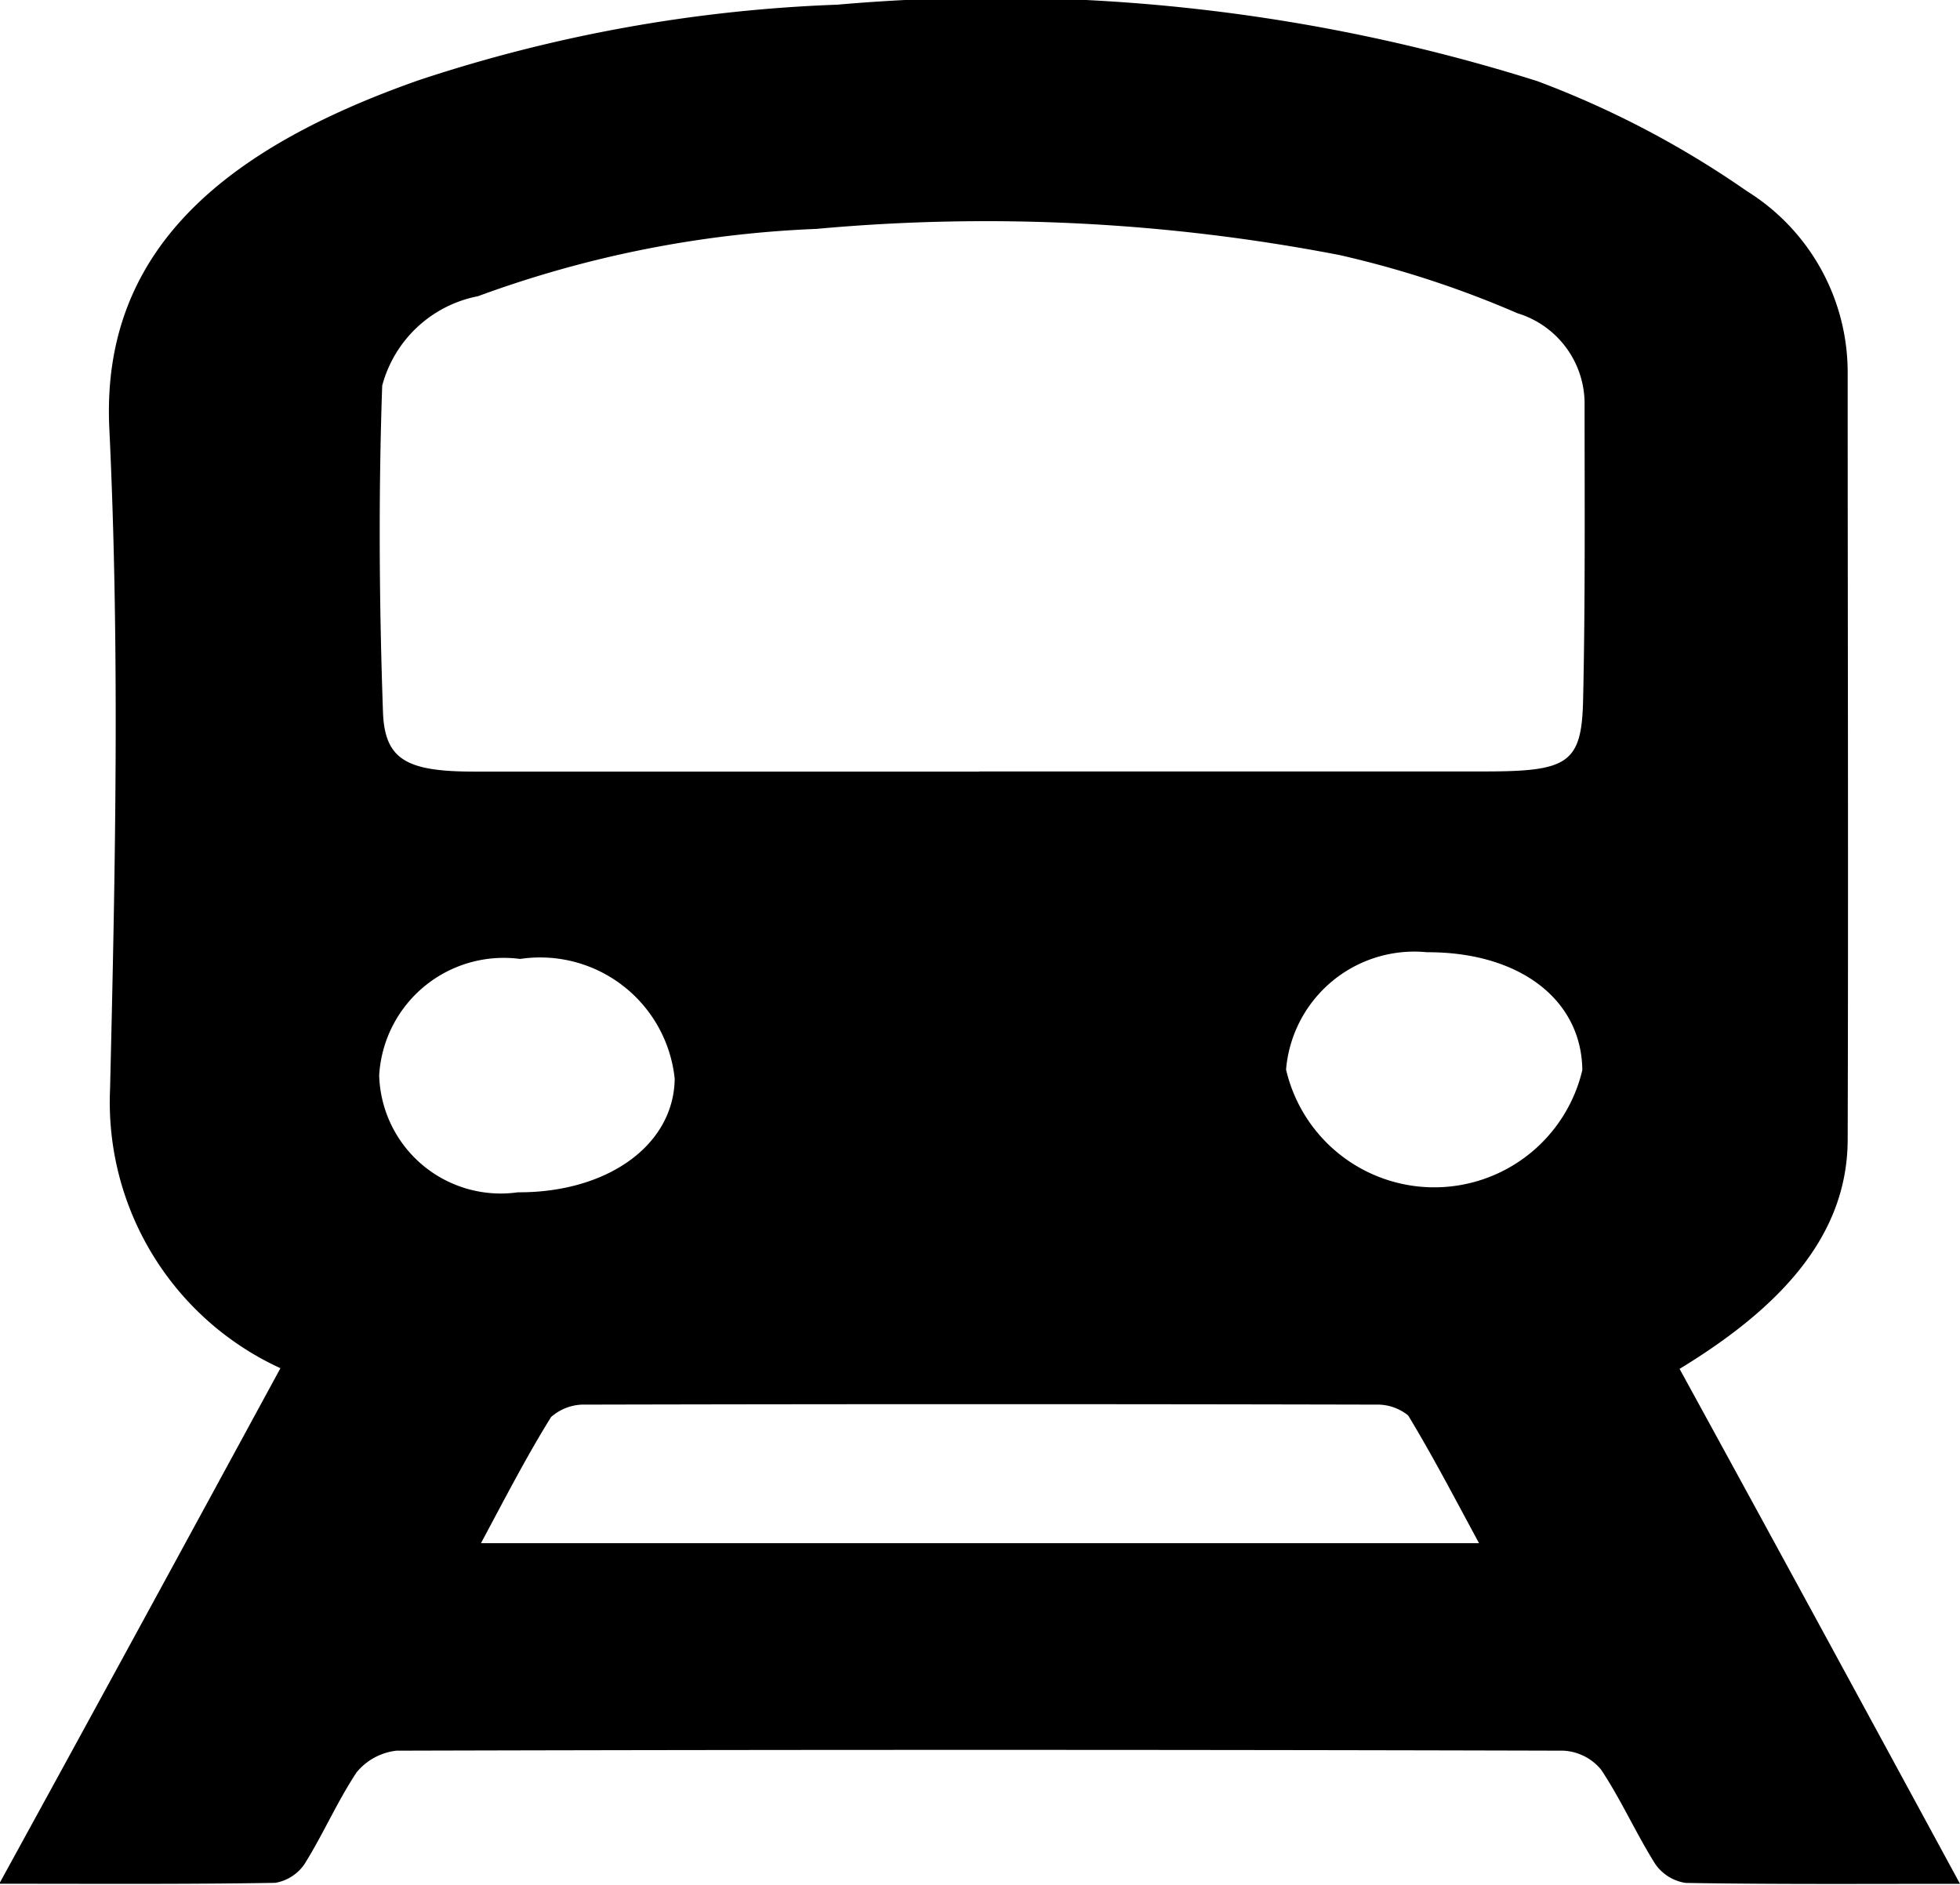 <svg xmlns="http://www.w3.org/2000/svg" width="26" height="25" viewBox="0 0 26 25">
  <path class="cls-1" d="M1035,565.986c-1.28,0-2.46.008-3.64-.012a0.6,0.6,0,0,1-.4-0.247c-0.26-.412-0.45-0.847-0.72-1.254a0.692,0.692,0,0,0-.5-0.253q-7.74-.021-15.48,0a0.8,0.8,0,0,0-.53.288c-0.26.393-.44,0.815-0.69,1.215a0.587,0.587,0,0,1-.39.25c-1.18.02-2.37,0.012-3.66,0.012,1.27-2.314,2.5-4.574,3.73-6.838a3.88,3.88,0,0,1-2.26-3.7c0.07-2.923.13-5.85-.01-8.769-0.11-2.341,1.5-3.7,4.11-4.616a19.915,19.915,0,0,1,5.55-1,23.9,23.9,0,0,1,9.28,1.013,12.571,12.571,0,0,1,2.78,1.458,2.832,2.832,0,0,1,1.34,2.418c0,3.393.01,6.786,0,10.18-0.01,1.27-.9,2.216-2.23,3.025C1032.51,561.4,1033.74,563.664,1035,565.986Zm-13.01-14.754h6.7c1.1,0,1.29-.1,1.31-0.934,0.03-1.322.02-2.644,0.02-3.967a1.255,1.255,0,0,0-.89-1.176,13.384,13.384,0,0,0-2.36-.772,24.706,24.706,0,0,0-6.94-.347,14.689,14.689,0,0,0-4.49.893,1.637,1.637,0,0,0-1.27,1.186c-0.05,1.439-.04,2.88.01,4.319,0.02,0.642.31,0.8,1.21,0.8h6.7Zm-6.61,10.236h13.24c-0.32-.591-0.61-1.149-0.94-1.694a0.646,0.646,0,0,0-.42-0.144c-3.5-.008-6.99-0.008-10.49,0a0.659,0.659,0,0,0-.46.165C1015.98,560.326,1015.7,560.872,1015.38,561.468Zm0.49-4.654c1.19,0.006,2.07-.627,2.08-1.507a1.794,1.794,0,0,0-2.05-1.588,1.655,1.655,0,0,0-1.87,1.543A1.613,1.613,0,0,0,1015.87,556.814Zm14.12-1.621c-0.01-.94-0.84-1.568-2.06-1.563a1.707,1.707,0,0,0-1.87,1.556A2.018,2.018,0,0,0,1029.99,555.193Z" transform="translate(-1009 -541)"/>
</svg>
